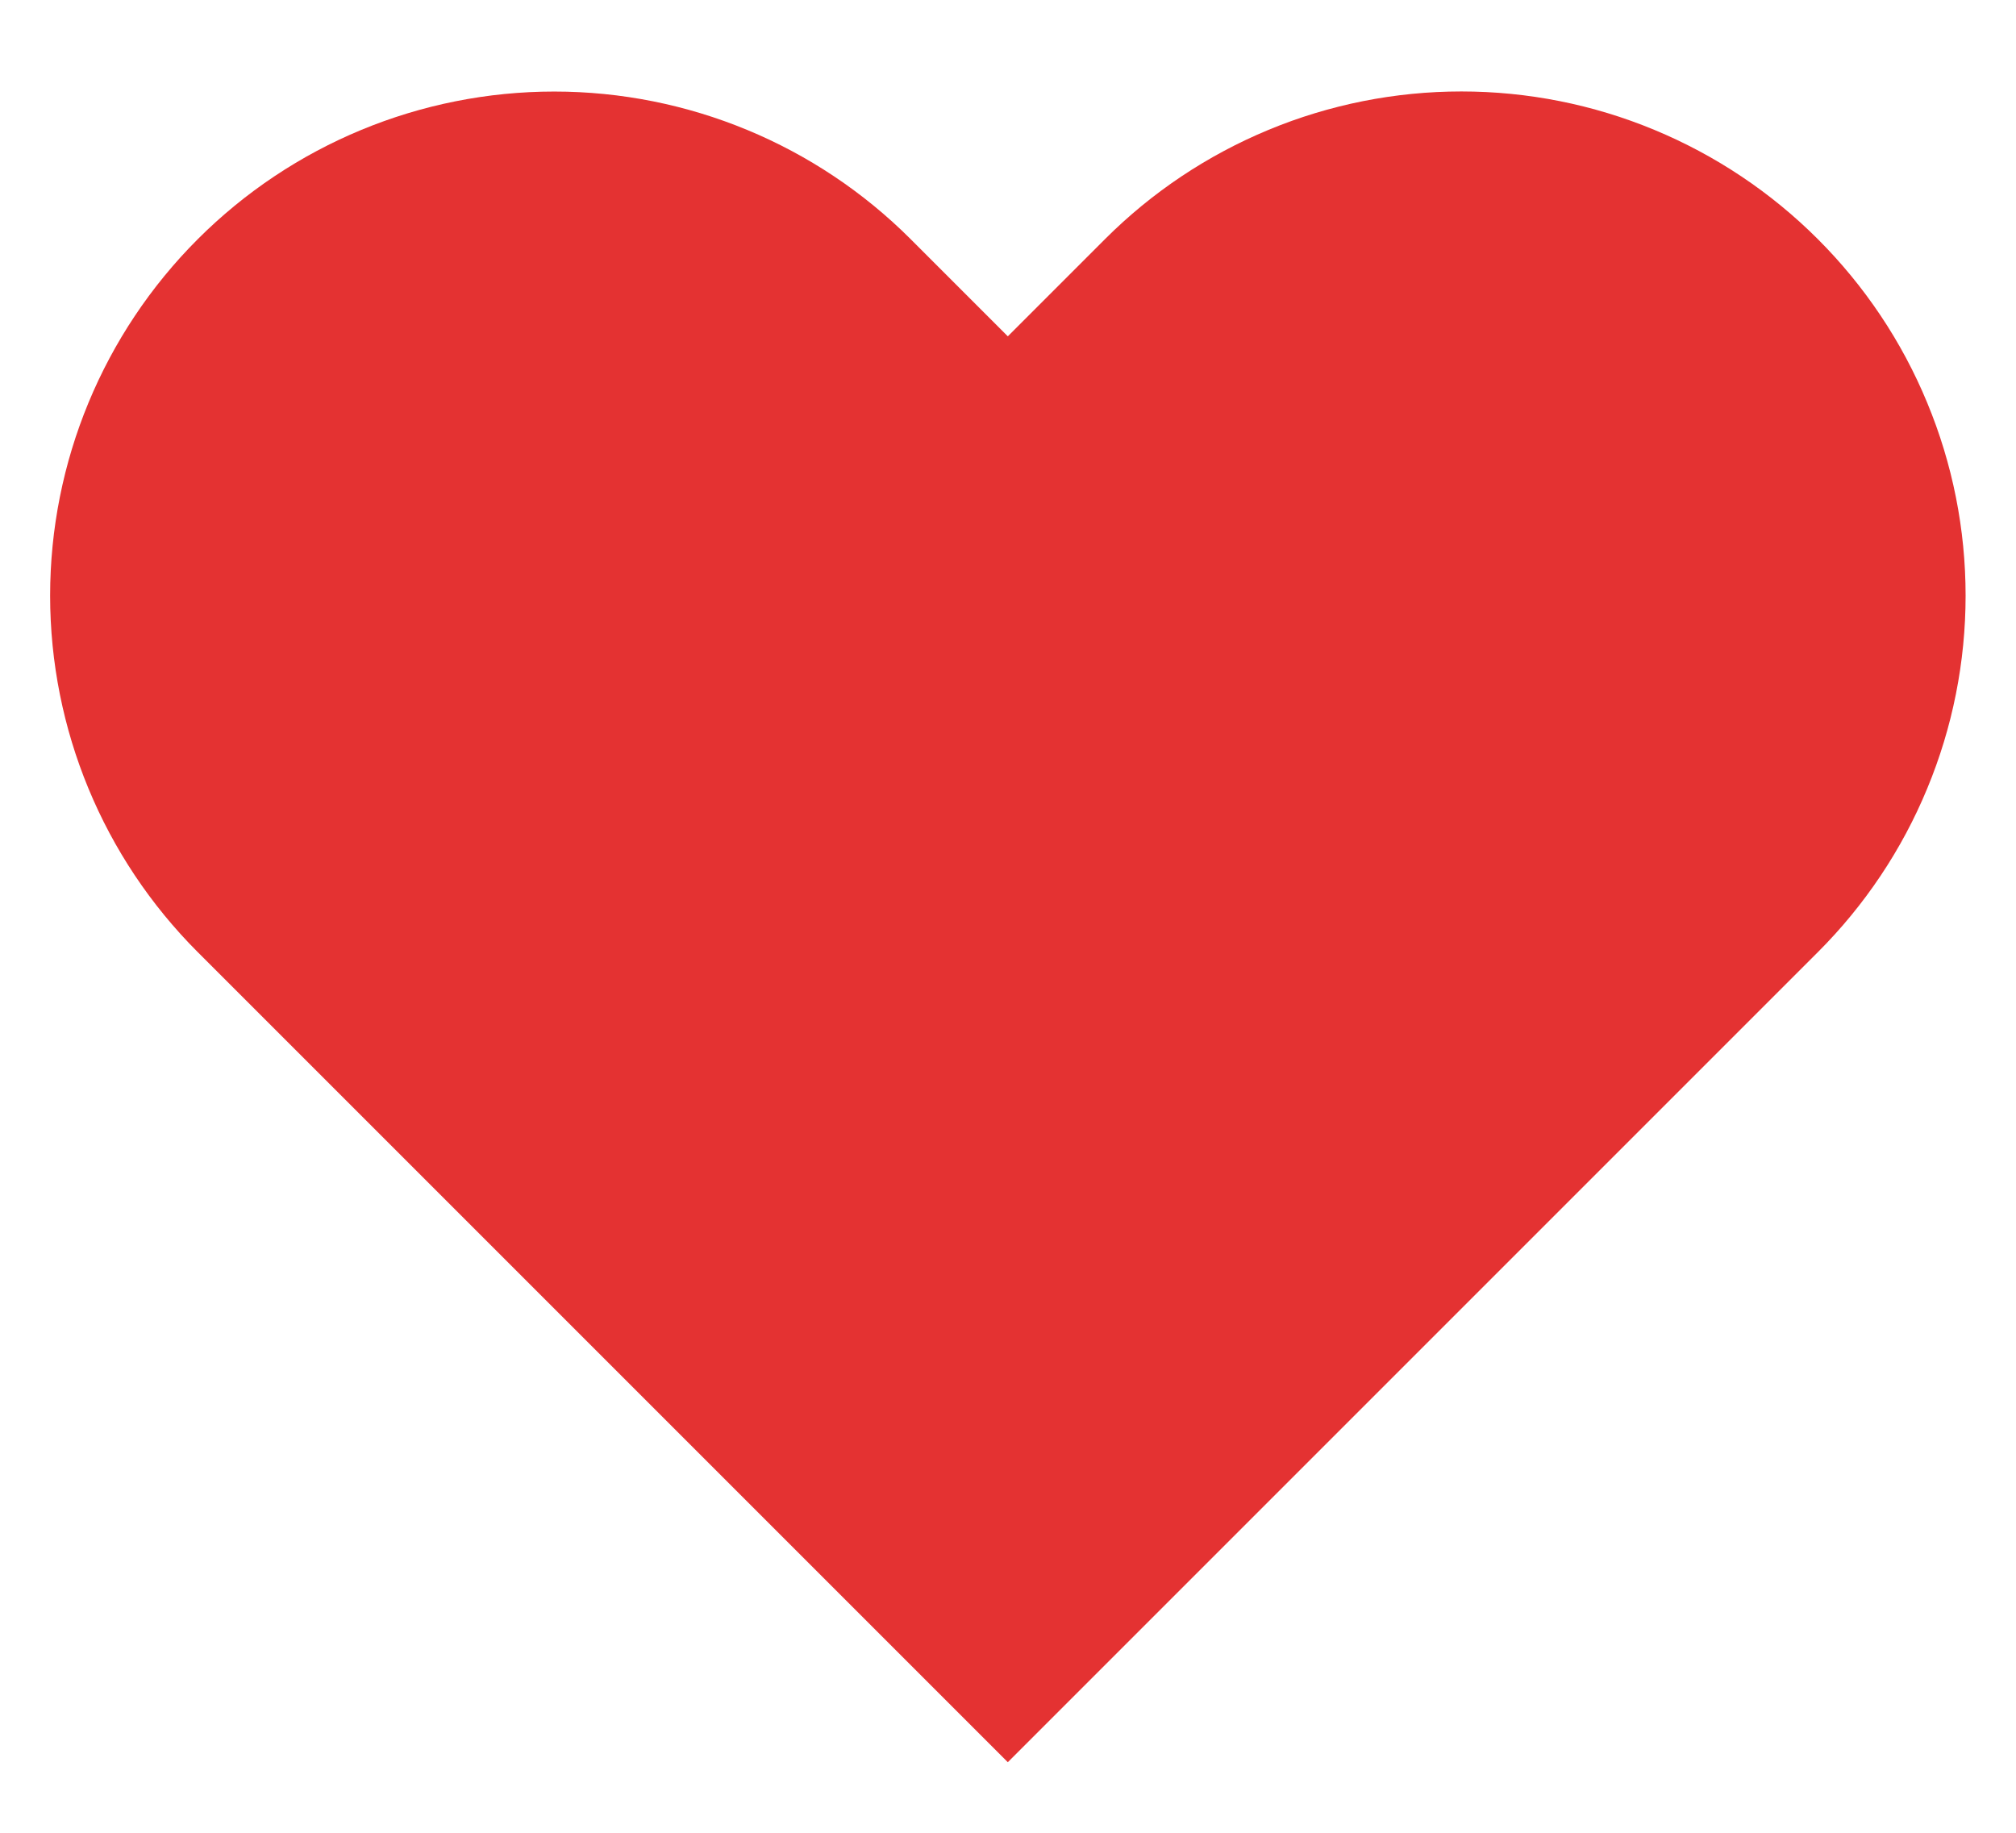 <svg width="22" height="20" viewBox="0 0 22 20" fill="none" xmlns="http://www.w3.org/2000/svg">
<path d="M19.838 2.61C19.327 2.099 18.721 1.694 18.053 1.417C17.386 1.14 16.671 0.998 15.948 0.998C15.226 0.998 14.51 1.14 13.843 1.417C13.175 1.694 12.569 2.099 12.058 2.61L10.998 3.67L9.938 2.61C8.906 1.578 7.507 0.999 6.048 0.999C4.589 0.999 3.19 1.578 2.158 2.61C1.126 3.642 0.547 5.041 0.547 6.5C0.547 7.959 1.126 9.358 2.158 10.39L3.218 11.45L10.998 19.23L18.778 11.45L19.838 10.39C20.349 9.879 20.755 9.273 21.031 8.605C21.308 7.938 21.45 7.222 21.45 6.5C21.45 5.777 21.308 5.062 21.031 4.395C20.755 3.727 20.349 3.121 19.838 2.61V2.61Z" fill="#E43232"/>
</svg>
